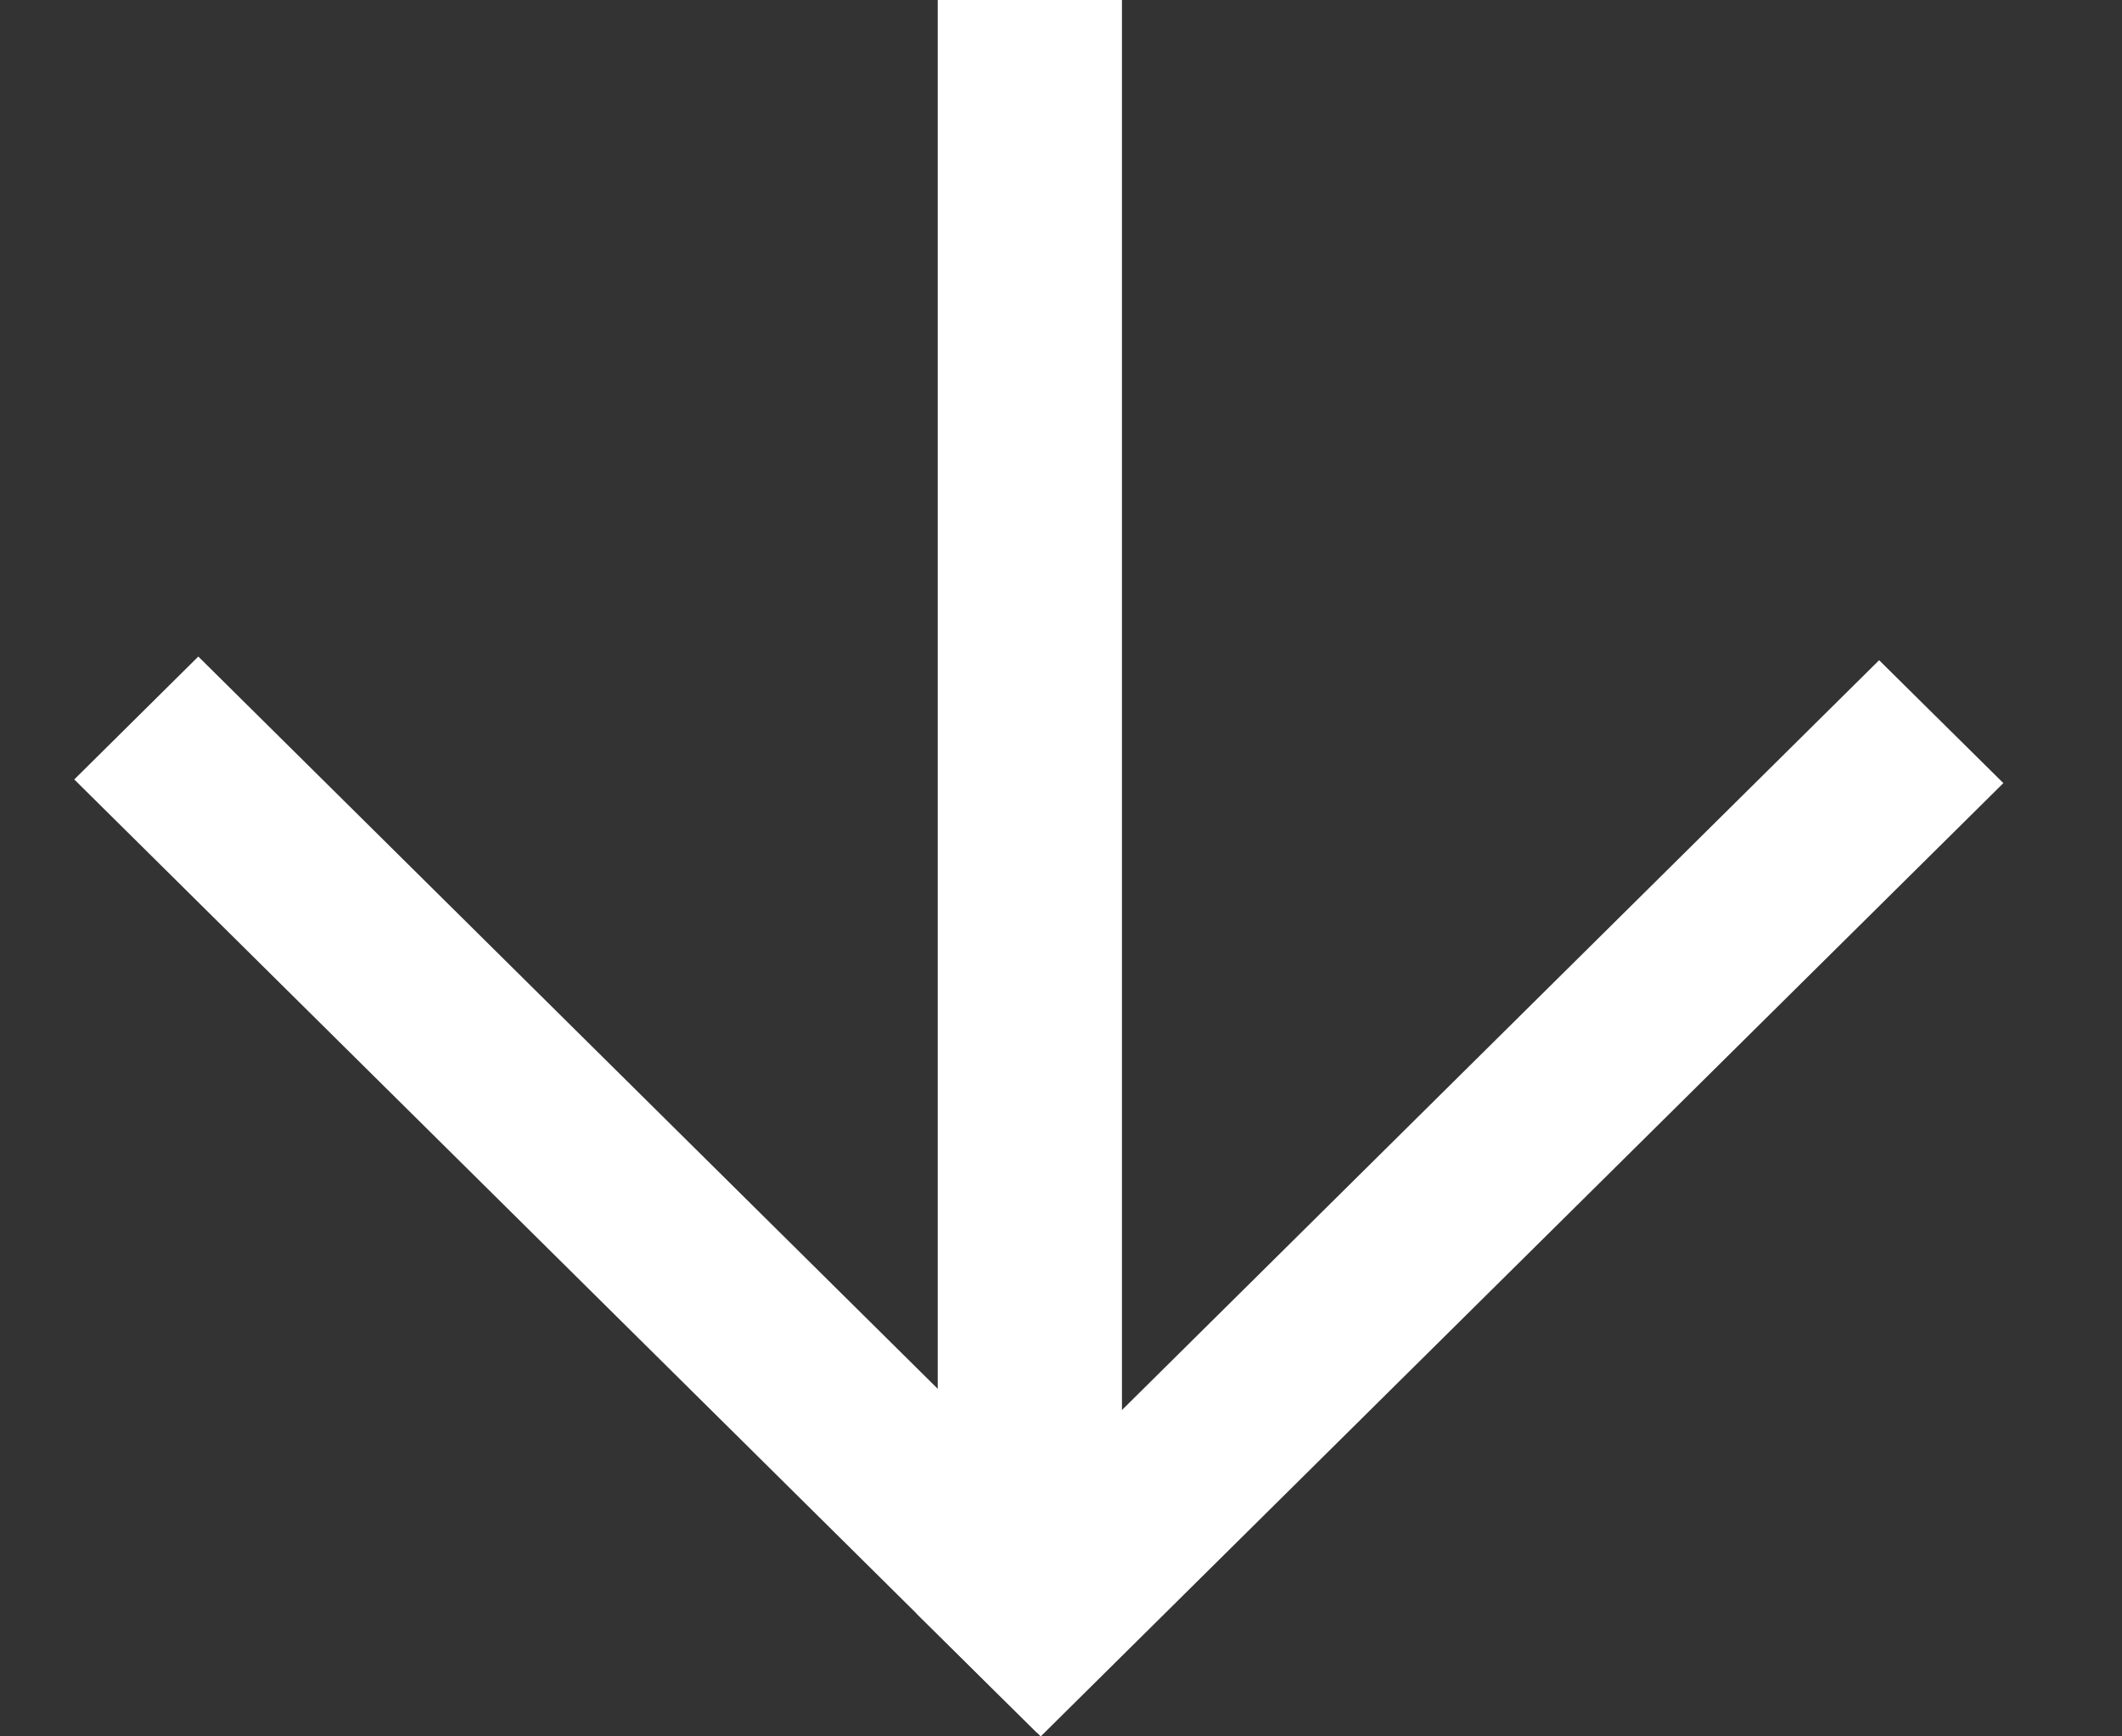 <svg width="11" height="9" viewBox="0 0 11 9" fill="none" xmlns="http://www.w3.org/2000/svg">
<rect x="0" y="0" width="11" height="9" fill="#333333" stroke="none"/>
<path fill-rule="evenodd" clip-rule="evenodd" d="M5.375 8.981L0.385 4.04L1.028 3.403L6.018 8.344L5.375 8.981Z" fill="white"/>
<path fill-rule="evenodd" clip-rule="evenodd" d="M4.751 8.363L9.741 3.422L10.385 4.059L5.395 9L4.751 8.363Z" fill="white"/>
<path fill-rule="evenodd" clip-rule="evenodd" d="M5.816 0L5.816 8.106H4.861L4.861 0L5.816 0Z" fill="white"/>
</svg>
